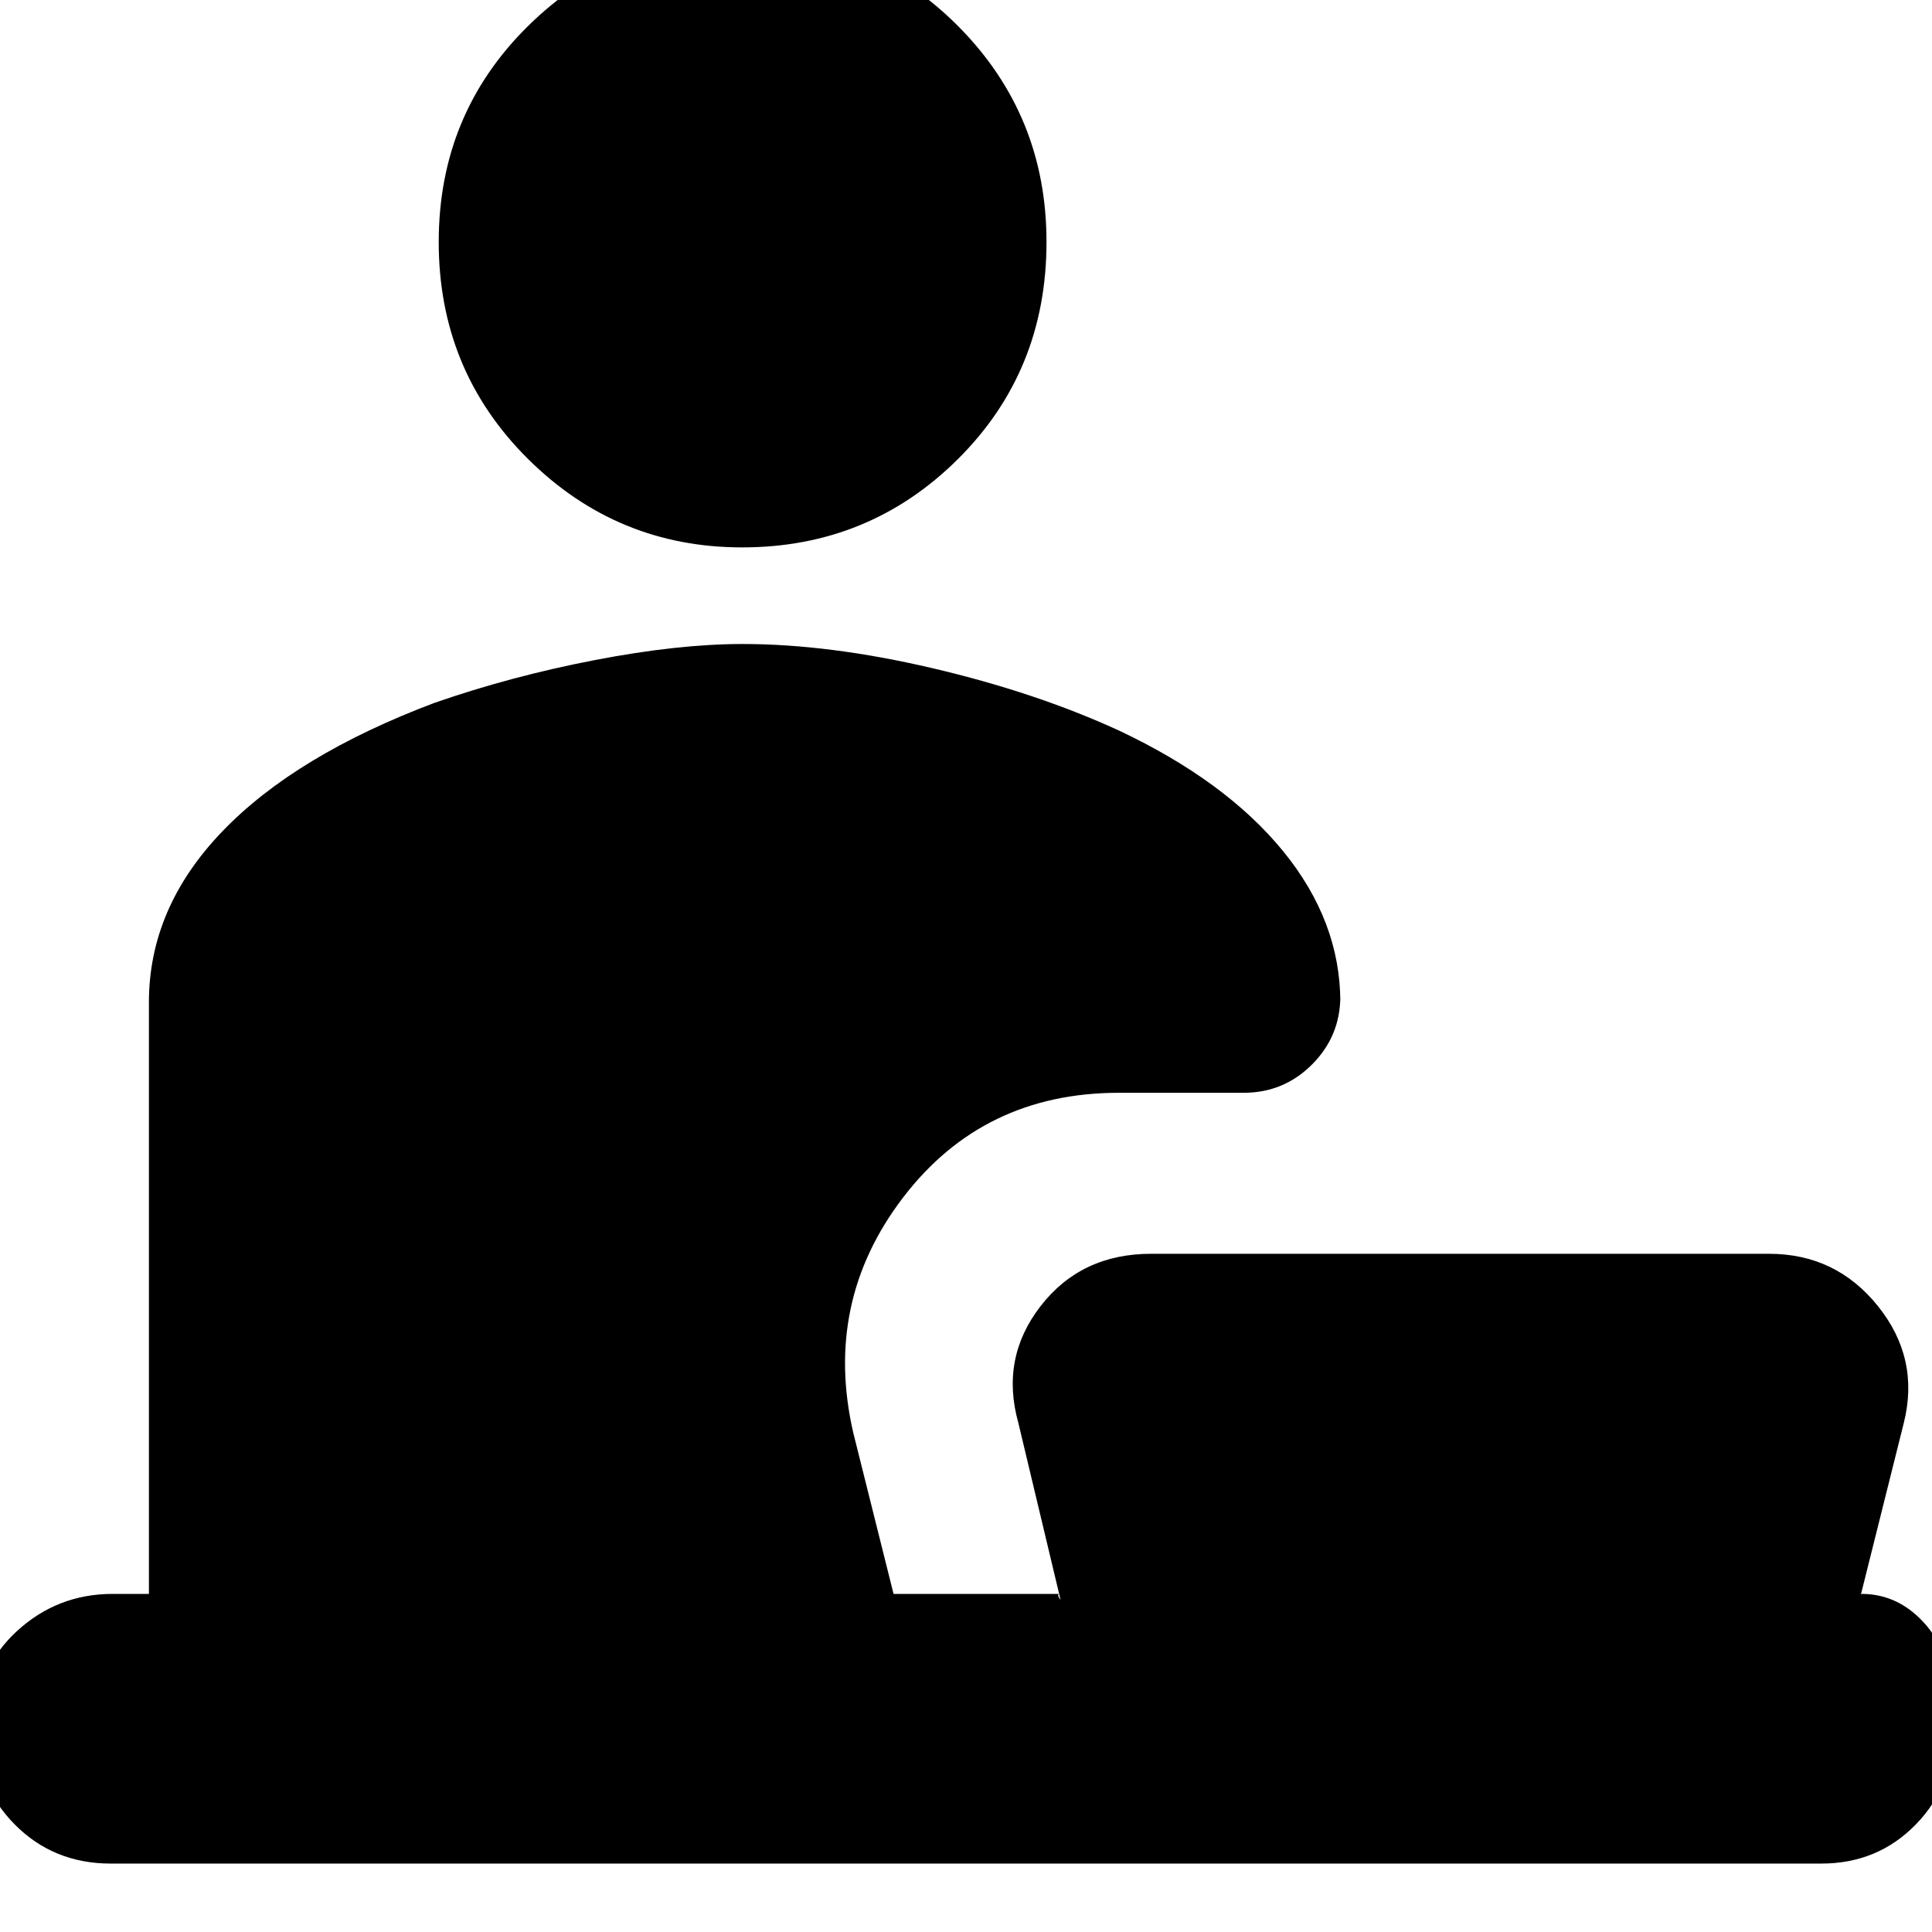 <svg xmlns="http://www.w3.org/2000/svg" height="24" viewBox="0 -960 960 960" width="24"><path d="M368.76-688q-62.18 0-106.47-44.03Q218-776.05 218-839.74q0-63.68 44.53-107.47Q307.05-991 369.74-991q62.68 0 106.47 44.11T520-839.76q0 64.18-44.11 107.97Q431.78-688 368.76-688ZM55-34Q26.52-34 7.26-53.5T-12-101.82q0-28.81 20.2-47.5Q28.4-168 56-168h18v-294q0-46.89 36.41-84.82 36.4-37.93 105.57-63.97Q254-624 295.5-632q41.5-8 73.5-8 43 0 94.38 12.03Q514.75-615.94 556-597q53 25 81.5 59.85Q666-502.29 666-462v-3q0 19.87-14.06 33.94Q637.88-417 618-417h-62q-67.47 0-107.23 52Q409-313 424-248l20 80h82q-.33.64 0 1.37.33.74 1 1.63l-21-88q-9-32.2 11.14-58.1Q537.27-337 572-337h307q33.27 0 54.14 26Q954-285 946-253l-22 88q-.33-1.18 0-1.75.33-.57 1-1.25 18.97 0 32.49 16Q971-136 971-102q0 29-18.98 48.5Q933.05-34 905-34H55Z"/></svg>